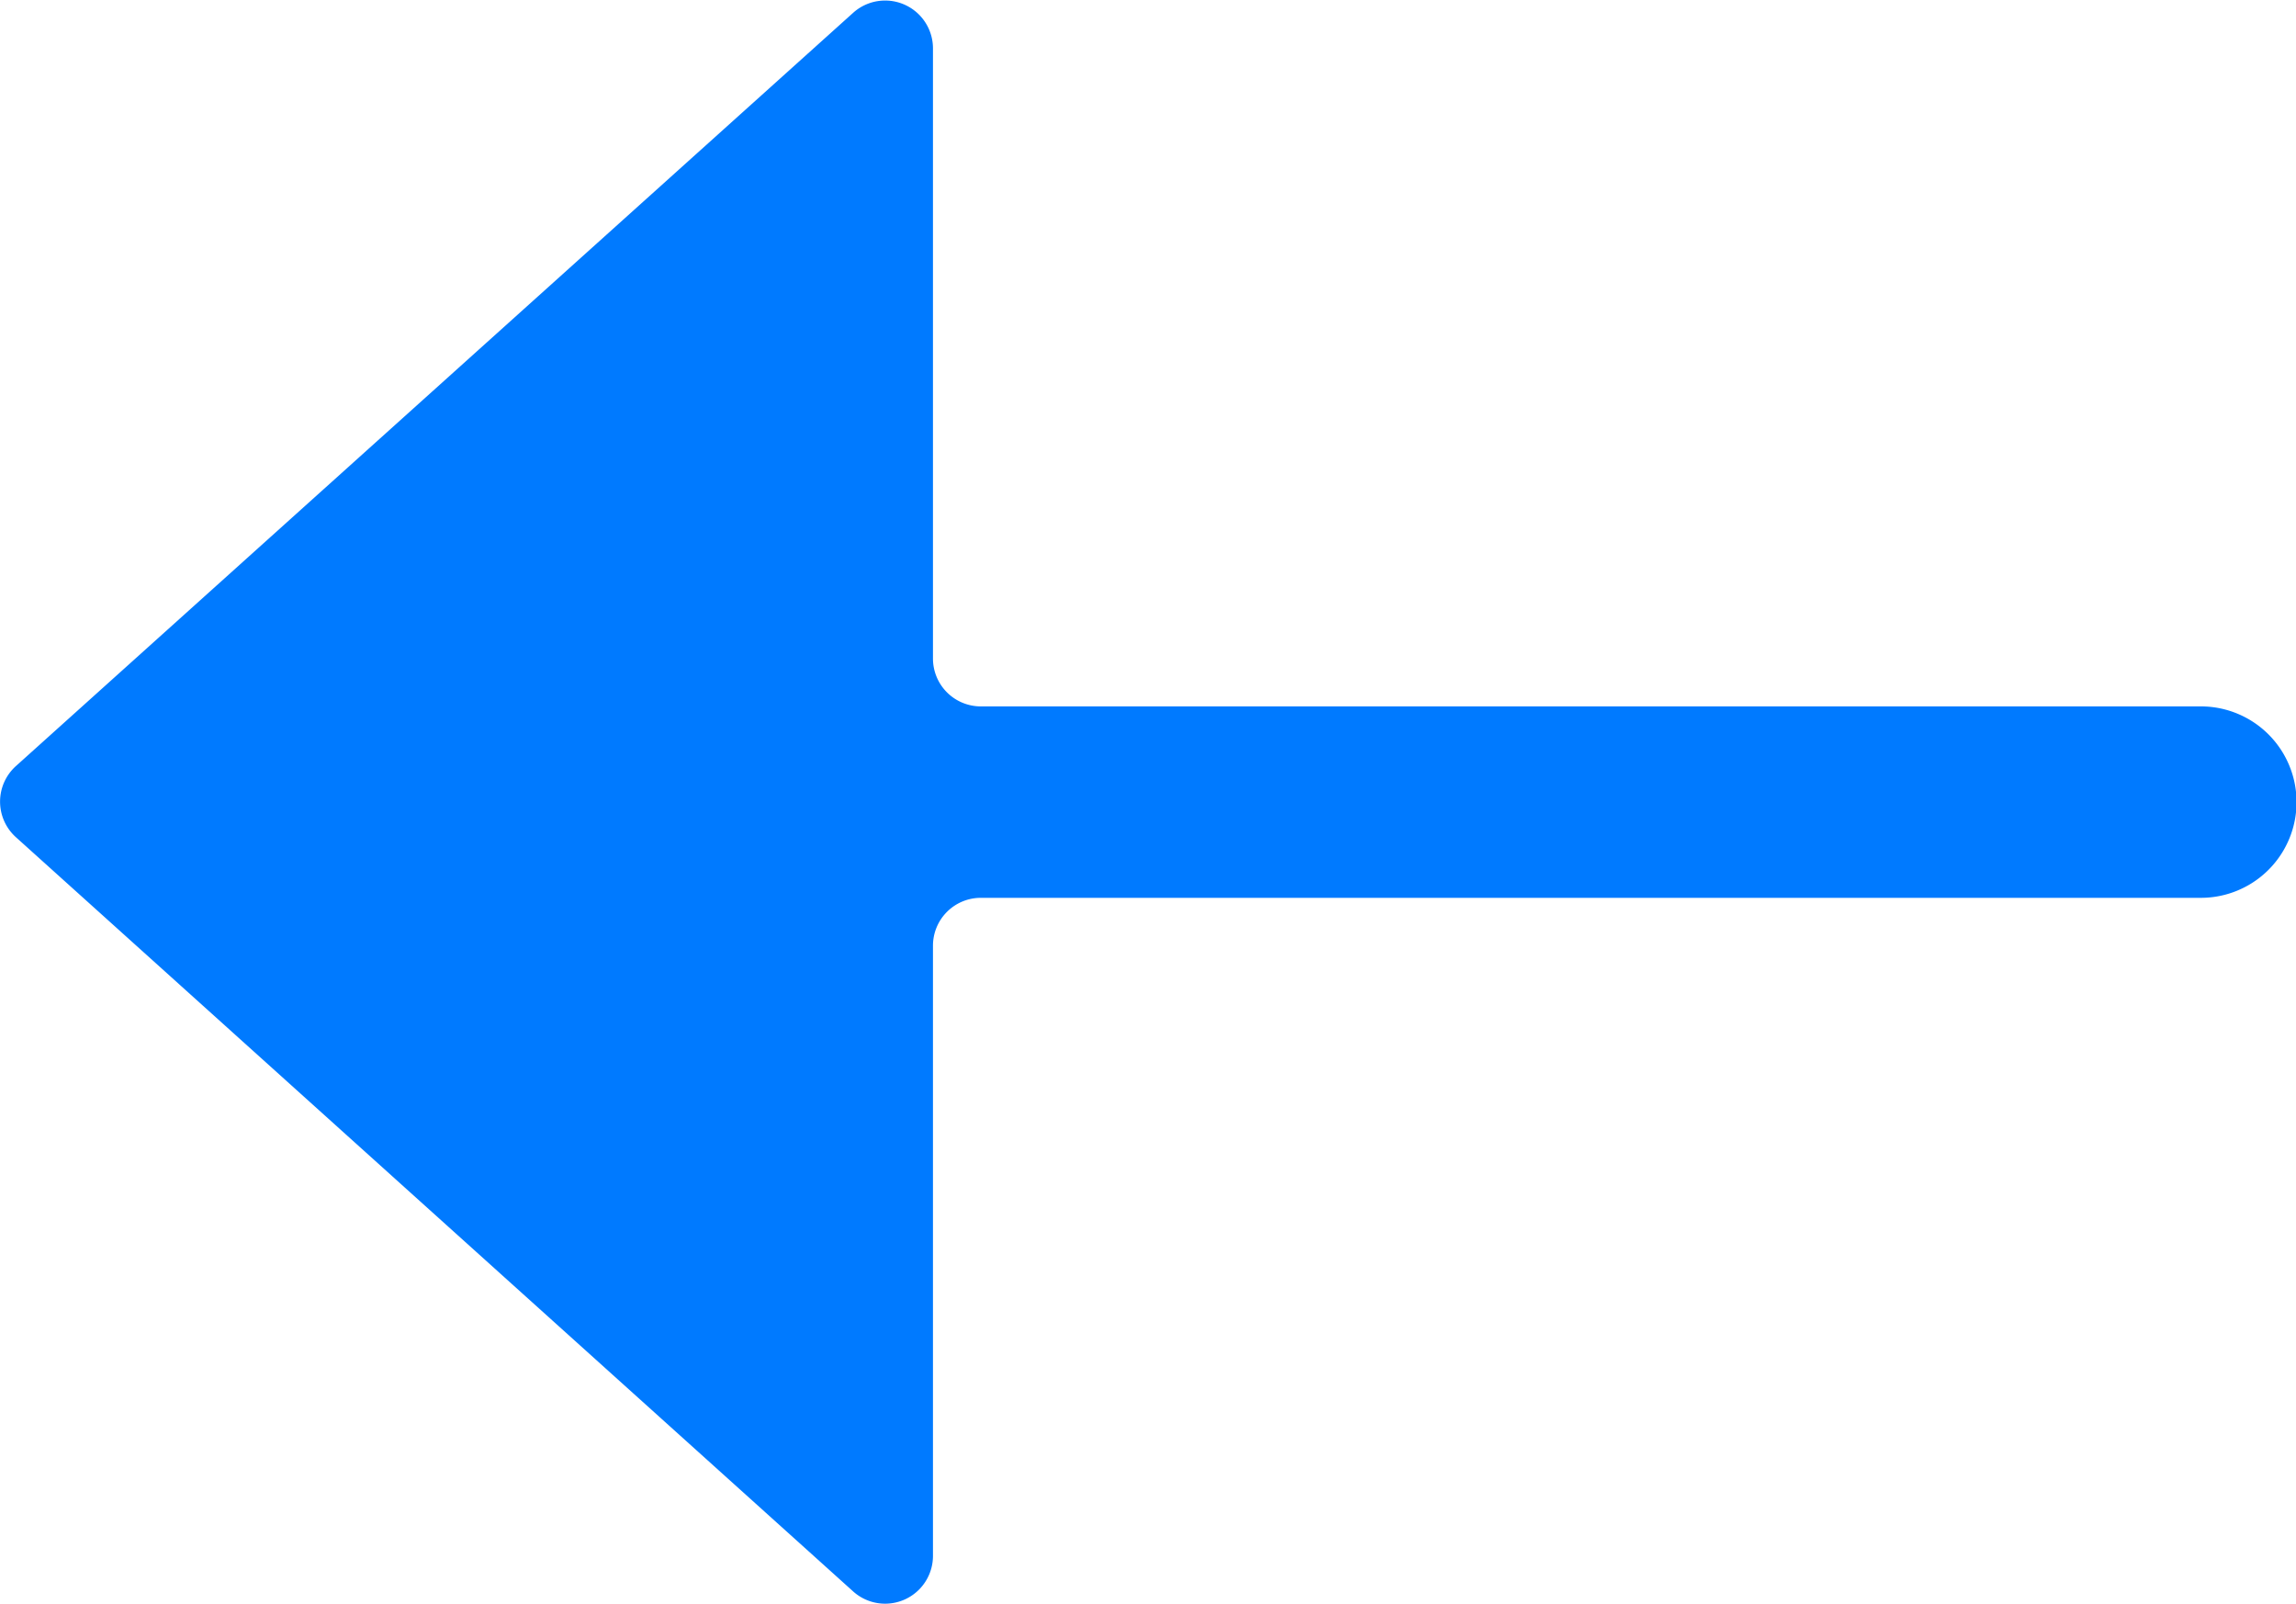 <?xml version="1.0" standalone="no"?><!DOCTYPE svg PUBLIC "-//W3C//DTD SVG 1.1//EN" "http://www.w3.org/Graphics/SVG/1.1/DTD/svg11.dtd"><svg class="icon" width="200px" height="139.70px" viewBox="0 0 1466 1024" version="1.1" xmlns="http://www.w3.org/2000/svg"><path fill="#007aff" d="M544.993 1016.057L10.387 534.606a30.549 30.549 0 0 1 0-45.823L544.993 7.943a30.549 30.549 0 0 1 50.711 22.606v389.804a30.549 30.549 0 0 0 30.549 30.549H1405.251a61.098 61.098 0 1 1 0 122.196H626.253a30.549 30.549 0 0 0-30.549 30.549v389.804a30.549 30.549 0 0 1-50.711 22.606z"  /></svg>